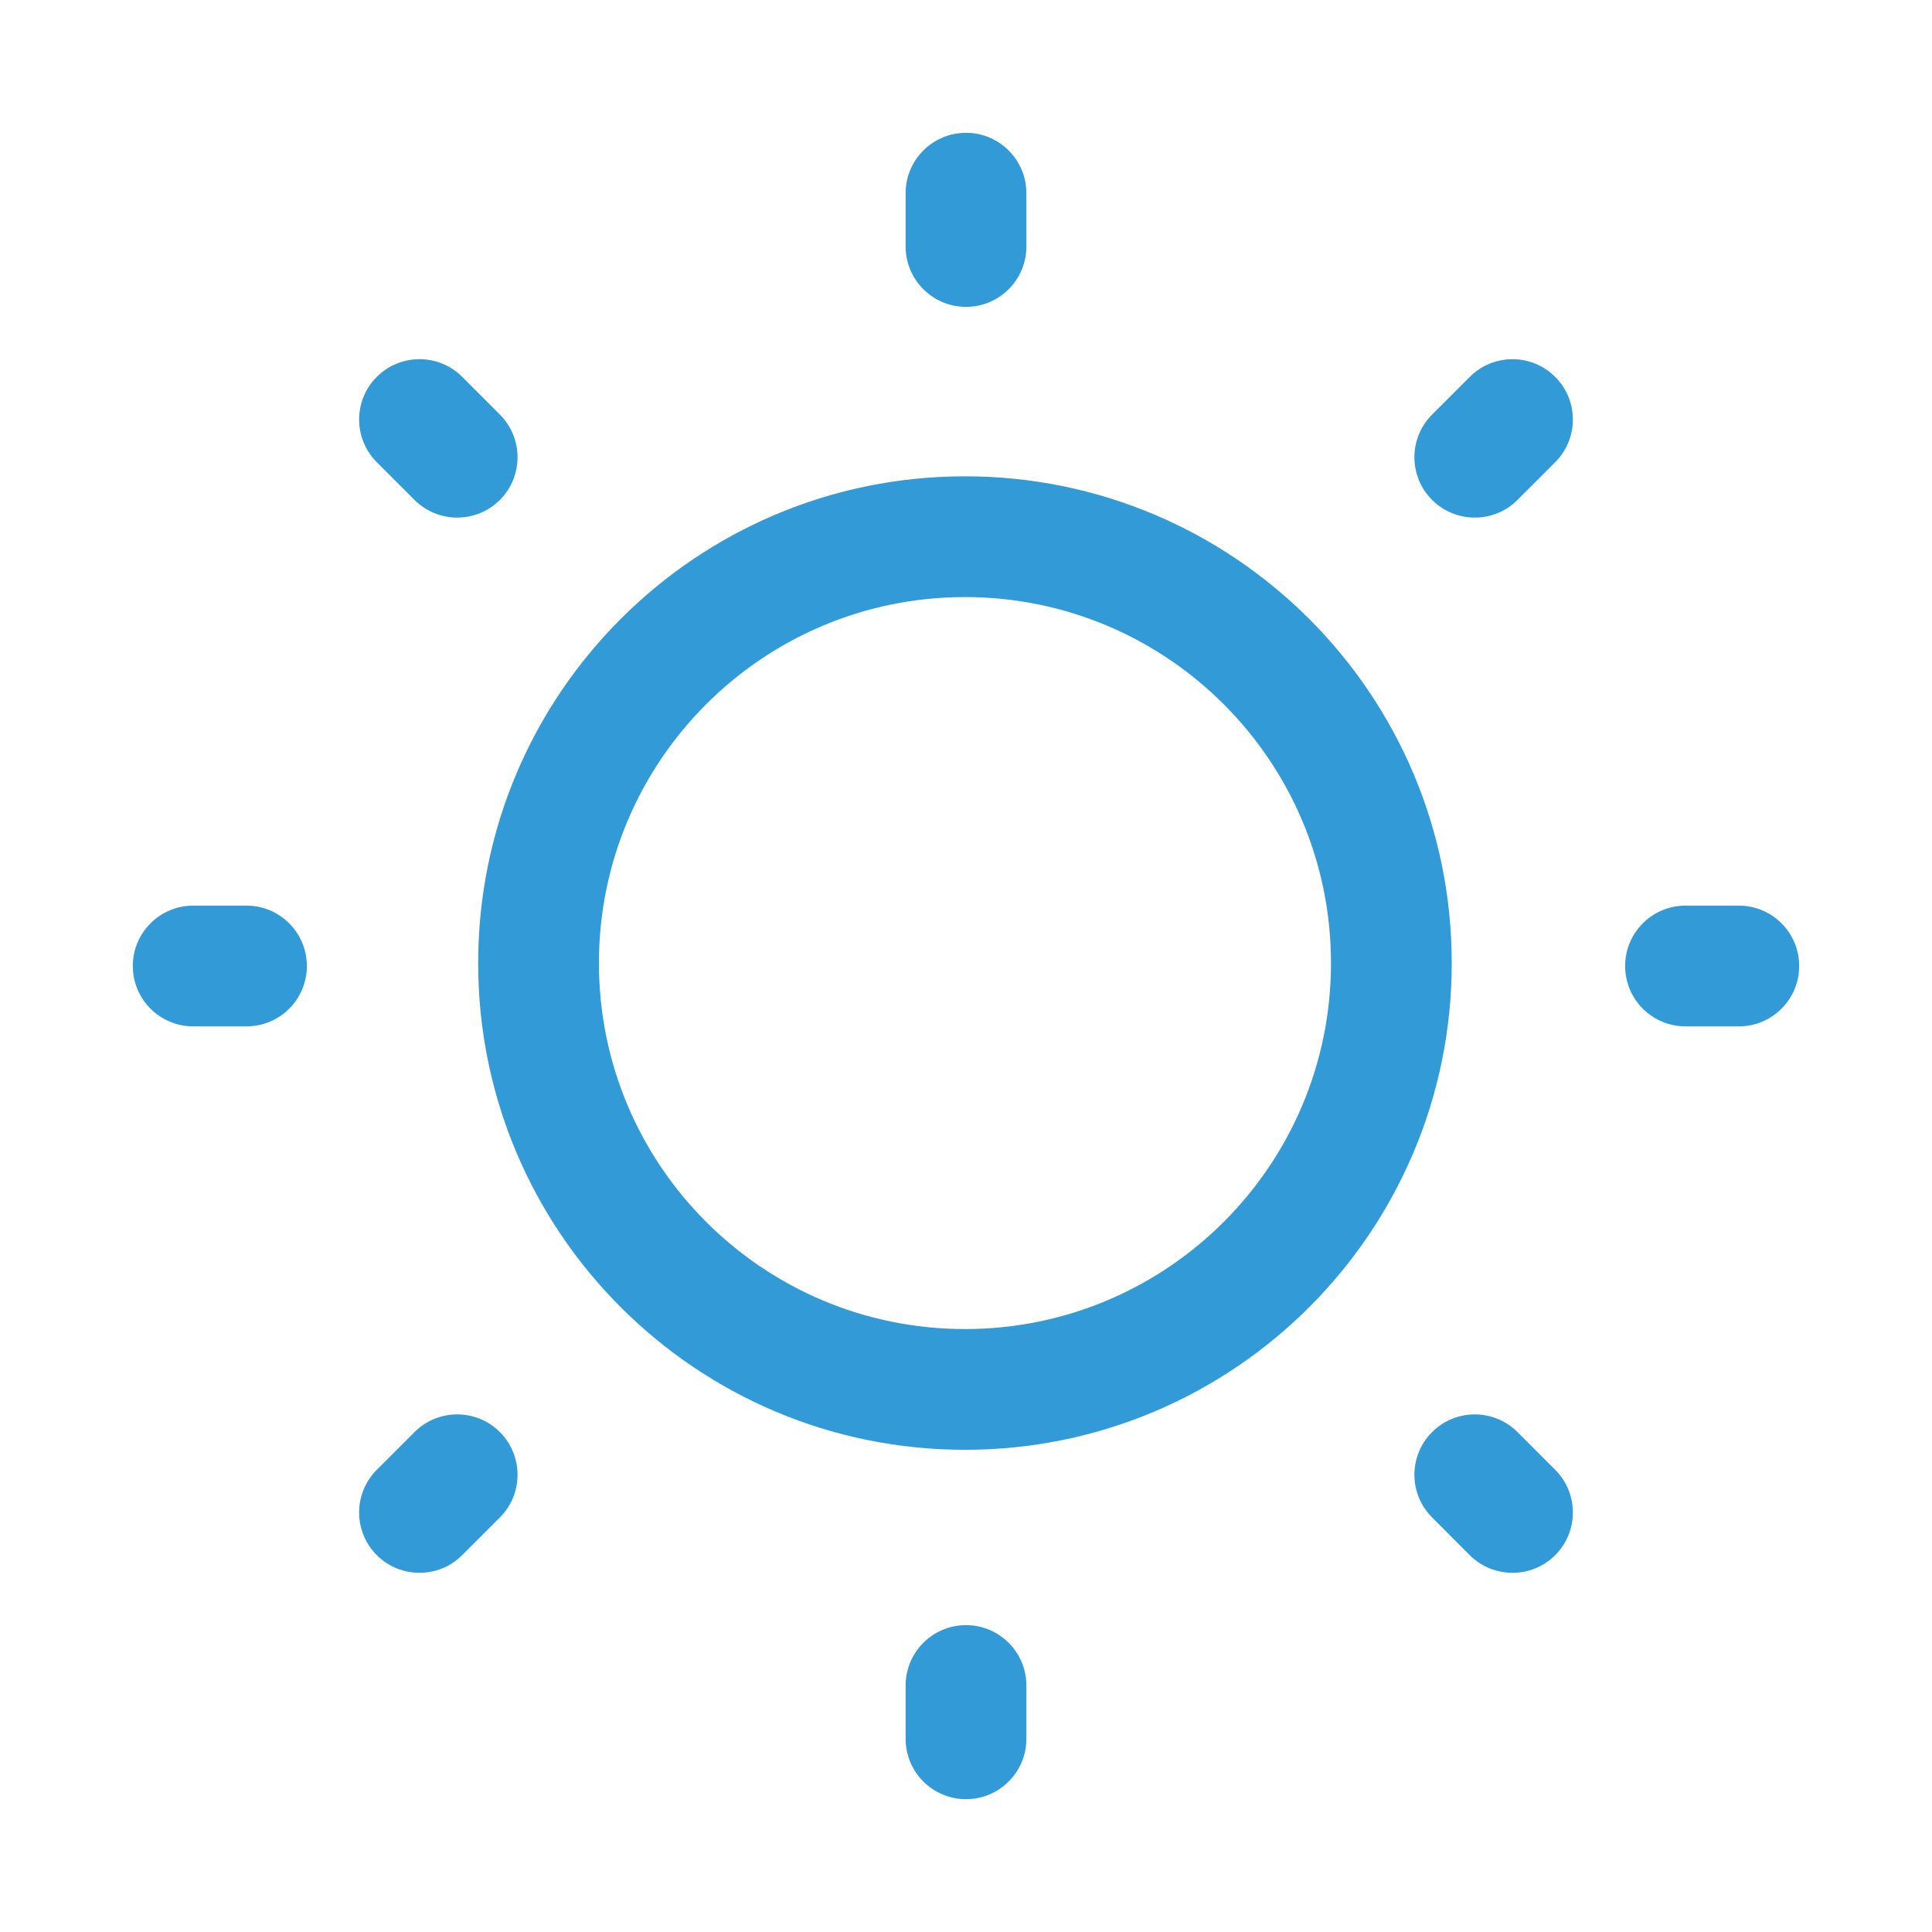 <svg width="24" height="24" viewBox="0 0 24 24" fill="none" xmlns="http://www.w3.org/2000/svg">
<path fill-rule="evenodd" clip-rule="evenodd" d="M12 1.65C12.414 1.65 12.75 1.986 12.75 2.4V3.062C12.75 3.476 12.414 3.812 12 3.812C11.586 3.812 11.25 3.476 11.25 3.062V2.4C11.25 1.986 11.586 1.65 12 1.65ZM4.681 4.681C4.974 4.389 5.449 4.389 5.741 4.681L6.21 5.15C6.502 5.443 6.502 5.917 6.21 6.21C5.917 6.503 5.442 6.503 5.149 6.21L4.681 5.742C4.388 5.449 4.388 4.974 4.681 4.681ZM19.319 4.682C19.612 4.974 19.612 5.449 19.319 5.742L18.851 6.21C18.558 6.503 18.083 6.503 17.79 6.21C17.497 5.917 17.497 5.443 17.79 5.15L18.258 4.682C18.551 4.389 19.026 4.389 19.319 4.682ZM11.987 7.417C9.476 7.417 7.44 9.453 7.44 11.964C7.44 14.475 9.476 16.51 11.987 16.51C14.498 16.51 16.534 14.475 16.534 11.964C16.534 9.453 14.498 7.417 11.987 7.417ZM5.94 11.964C5.94 8.624 8.648 5.917 11.987 5.917C15.326 5.917 18.034 8.624 18.034 11.964C18.034 15.303 15.326 18.01 11.987 18.01C8.648 18.01 5.94 15.303 5.94 11.964ZM1.65 12C1.65 11.586 1.986 11.25 2.4 11.25H3.062C3.476 11.25 3.812 11.586 3.812 12C3.812 12.414 3.476 12.75 3.062 12.75H2.4C1.986 12.75 1.65 12.414 1.65 12ZM20.188 12C20.188 11.586 20.524 11.25 20.938 11.25H21.6C22.014 11.25 22.35 11.586 22.35 12C22.35 12.414 22.014 12.75 21.6 12.75H20.938C20.524 12.75 20.188 12.414 20.188 12ZM17.79 17.79C18.083 17.497 18.558 17.497 18.851 17.79L19.319 18.258C19.612 18.551 19.612 19.026 19.319 19.319C19.026 19.611 18.551 19.611 18.258 19.319L17.79 18.85C17.497 18.557 17.497 18.083 17.79 17.79ZM6.21 17.79C6.502 18.083 6.502 18.558 6.21 18.85L5.741 19.319C5.449 19.611 4.974 19.611 4.681 19.319C4.388 19.026 4.388 18.551 4.681 18.258L5.149 17.79C5.442 17.497 5.917 17.497 6.21 17.79ZM12 20.188C12.414 20.188 12.75 20.524 12.75 20.938V21.6C12.75 22.014 12.414 22.35 12 22.35C11.586 22.35 11.25 22.014 11.25 21.6V20.938C11.25 20.524 11.586 20.188 12 20.188Z" fill="#329AD6"/>
</svg>
